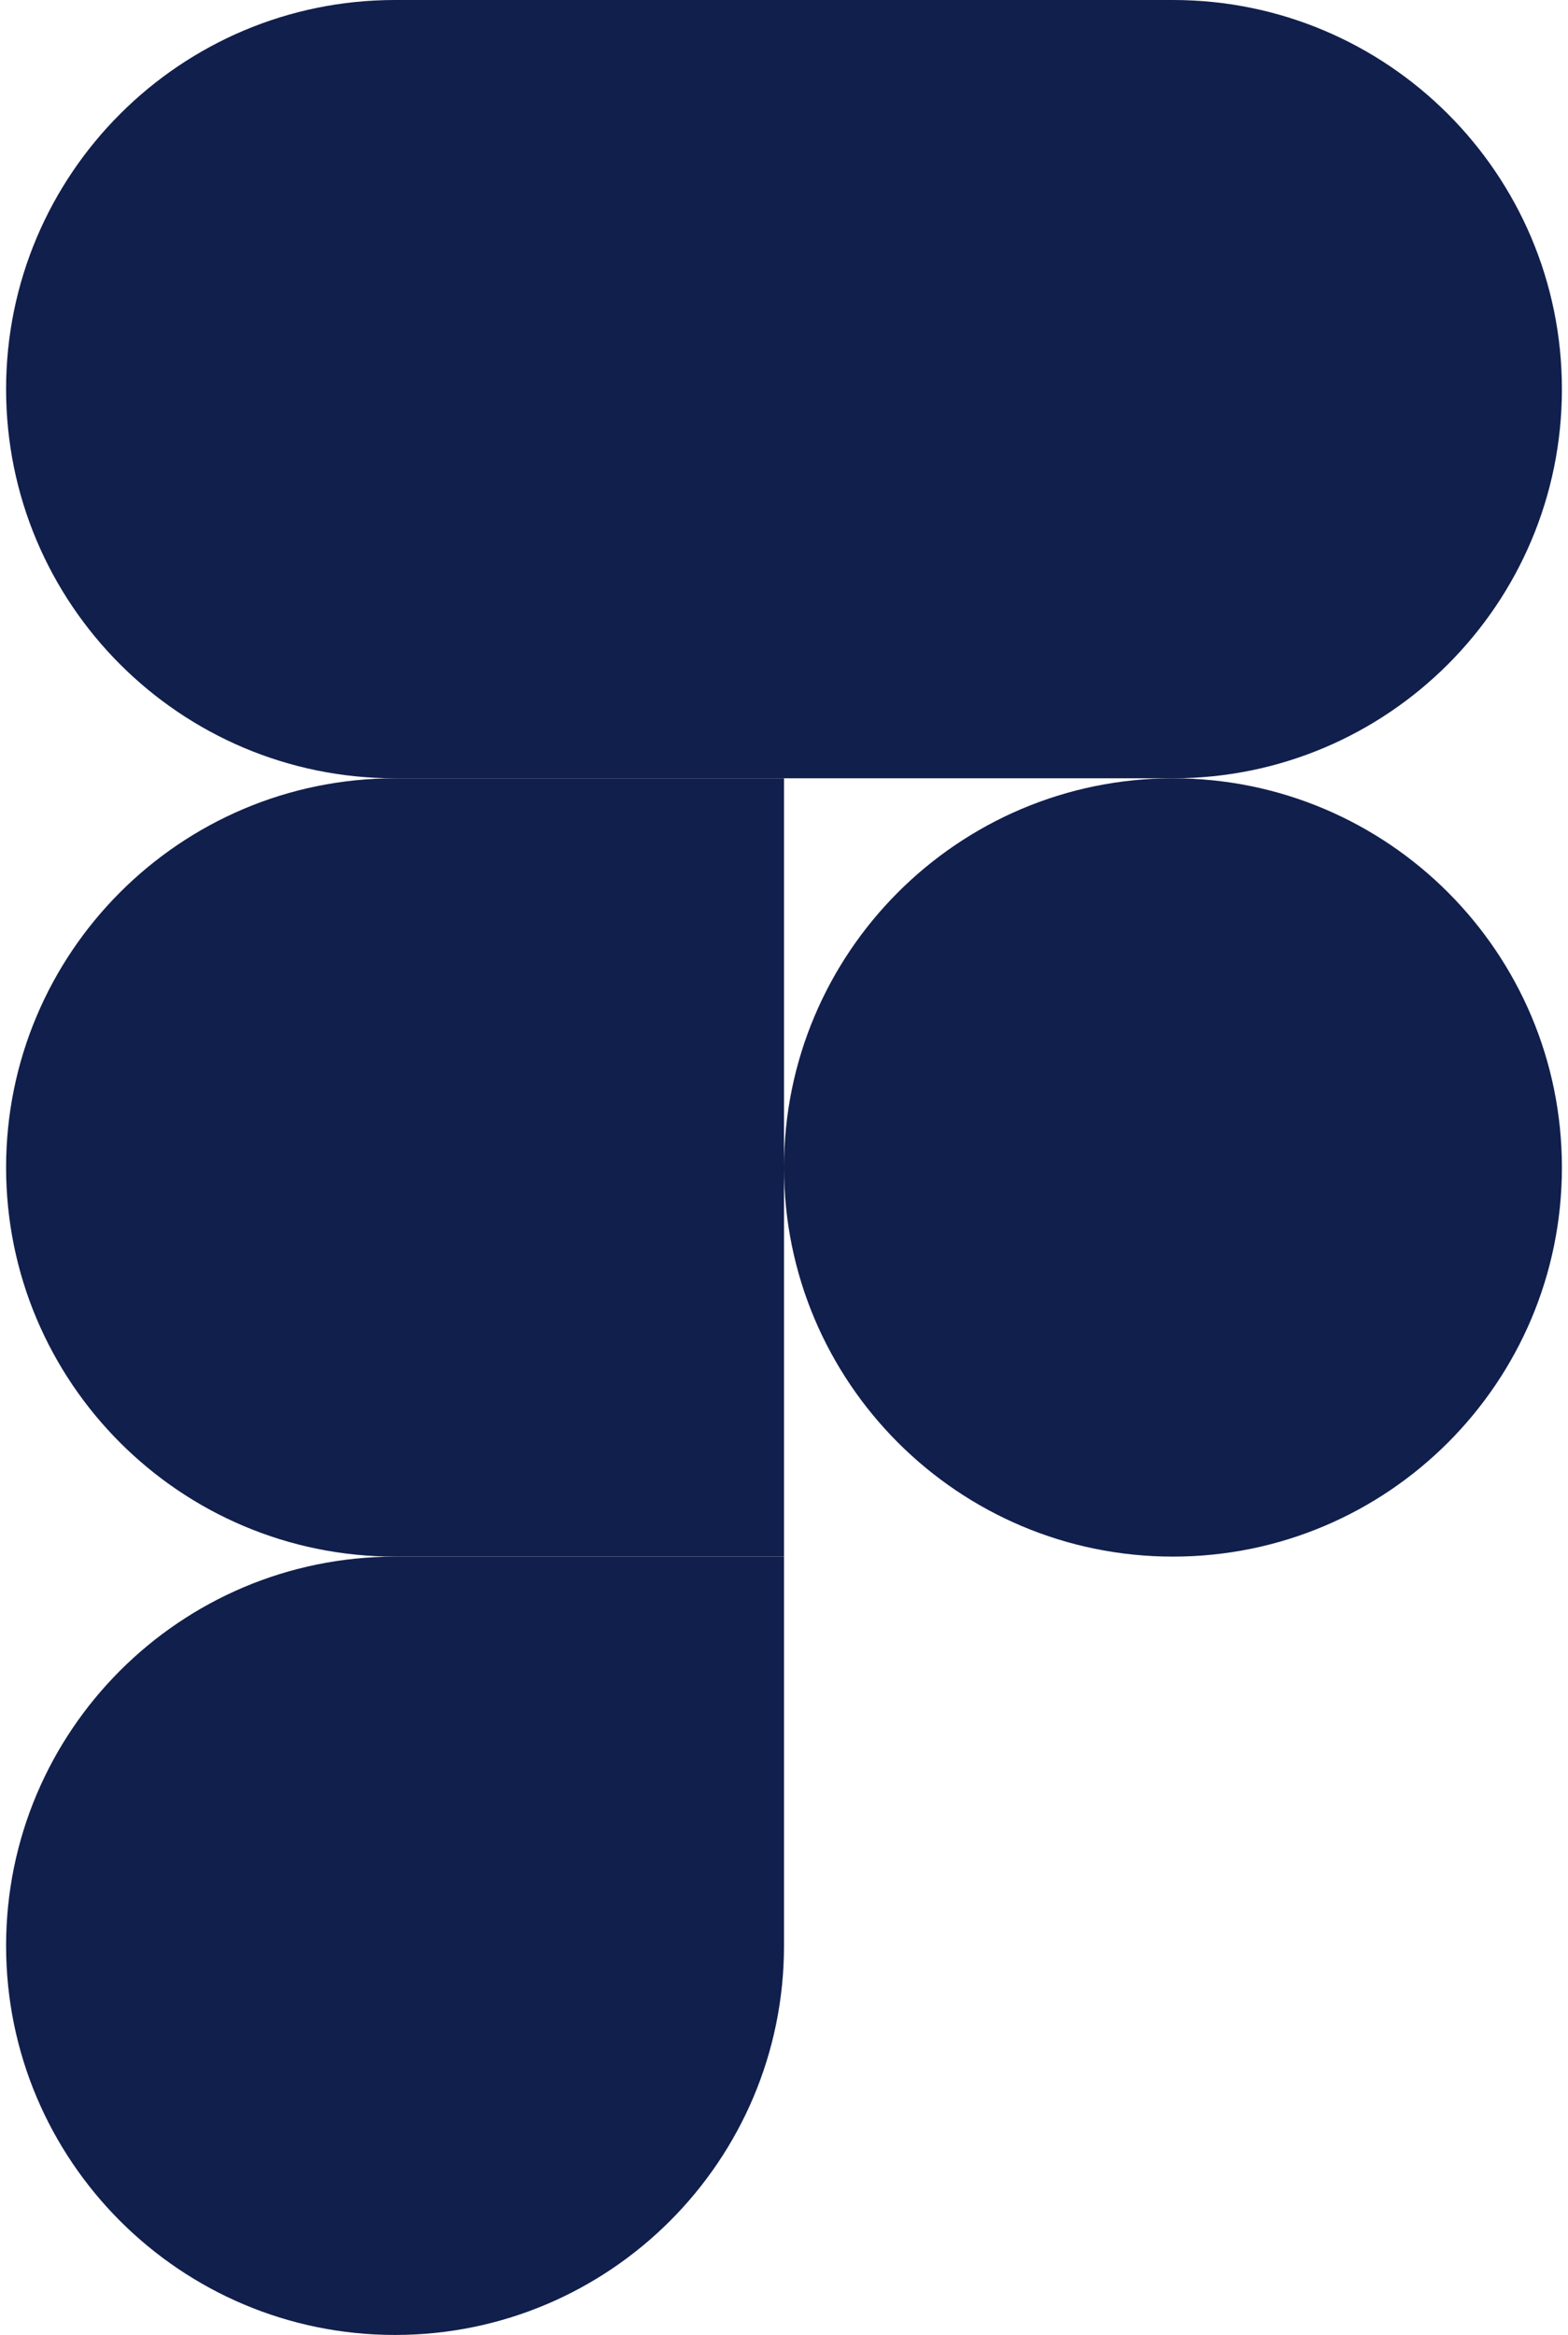 <svg width="43" height="64" viewBox="0 0 43 64" fill="none" xmlns="http://www.w3.org/2000/svg">
<path d="M10.833 64C16.721 64 21.5 59.221 21.5 53.333V42.667H10.833C4.945 42.667 0.167 47.445 0.167 53.333C0.167 59.221 4.945 64 10.833 64Z" fill="#111F4C"/>
<path d="M0.167 32C0.167 26.112 4.945 21.333 10.833 21.333H21.5V42.666H10.833C4.945 42.666 0.167 37.888 0.167 32Z" fill="#111F4C"/>
<path d="M0.167 10.667C0.167 4.779 4.945 0 10.833 0H21.5V21.333H10.833C4.945 21.333 0.167 16.555 0.167 10.667Z" fill="#111F4C"/>
<path d="M21.5 0H32.167C38.055 0 42.833 4.779 42.833 10.667C42.833 16.555 38.055 21.333 32.167 21.333H21.5V0Z" fill="#111F4C"/>
<path d="M42.833 32C42.833 37.888 38.055 42.666 32.167 42.666C26.279 42.666 21.5 37.888 21.5 32C21.5 26.112 26.279 21.333 32.167 21.333C38.055 21.333 42.833 26.112 42.833 32Z" fill="#111F4C"/>
</svg>
